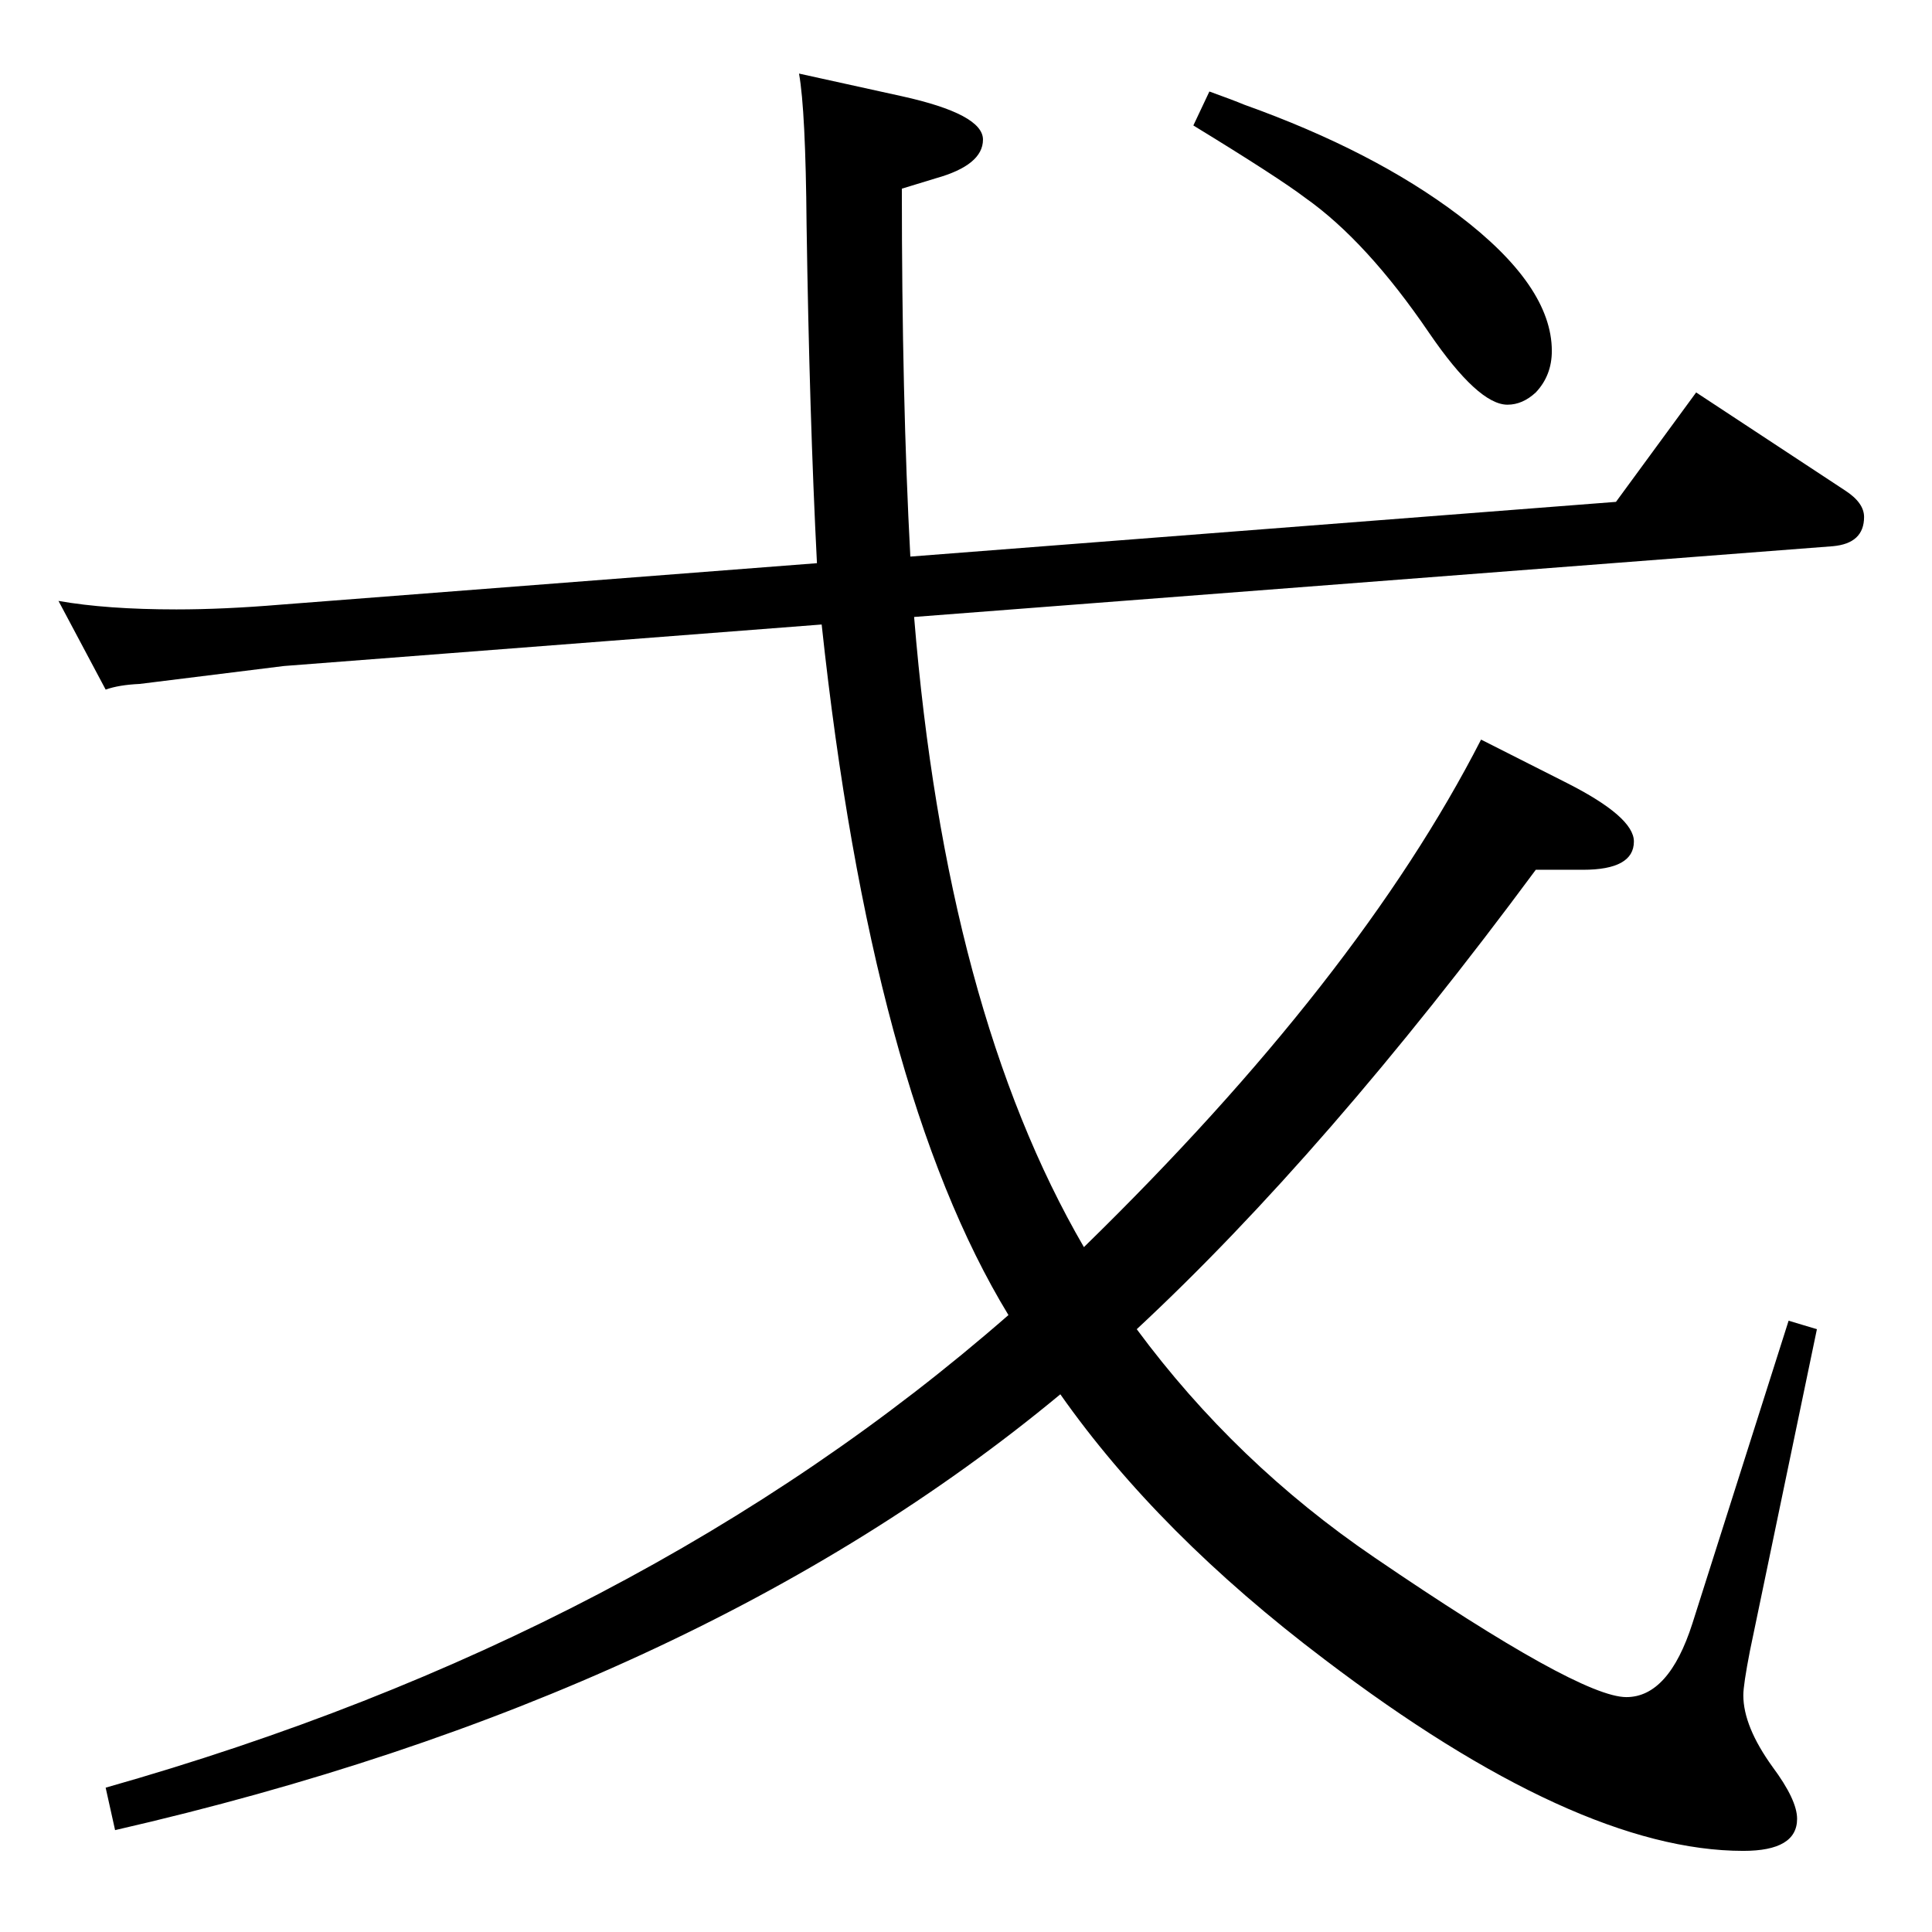 <?xml version="1.0" standalone="no"?>
<!DOCTYPE svg PUBLIC "-//W3C//DTD SVG 1.1//EN" "http://www.w3.org/Graphics/SVG/1.1/DTD/svg11.dtd" >
<svg xmlns="http://www.w3.org/2000/svg" xmlns:xlink="http://www.w3.org/1999/xlink" version="1.1" viewBox="0 -410 2048 2048">
  <g transform="matrix(1 0 0 -1 0 1638)">
   <path fill="currentColor"
d="M871 1386l-570 -44l-153 -19q-22 -1 -36 -6l-50 94q51 -9 125 -9q50 0 110 5l569 44q-8 157 -11 359q-1 121 -8 160l109 -24q86 -19 86 -46t-50 -41l-36 -11q0 -223 9 -390l748 58l85 116l158 -104q20 -13 20 -28q0 -28 -33 -31l-974 -75q34 -417 180 -668
q291 284 421 538l91 -46q71 -36 71 -62q0 -30 -54 -30h-50q-222 -300 -423 -487q105 -142 252 -242q217 -148 267 -148q45 0 70 78l102 321l30 -9l-71 -341q-7 -36 -7 -47q0 -33 31 -76q26 -35 26 -55q0 -34 -57 -34q-177 0 -444 203q-176 133 -280 281
q-387 -321 -1002 -462l-10 45q568 161 957 501q-145 238 -198 732zM1282 1951q25 -9 37 -14q137 -49 227 -117q99 -75 99 -144q0 -26 -17 -44q-14 -13 -30 -13q-31 0 -83 76q-66 97 -131 143q-29 22 -119 77z" />
  </g>

</svg>
